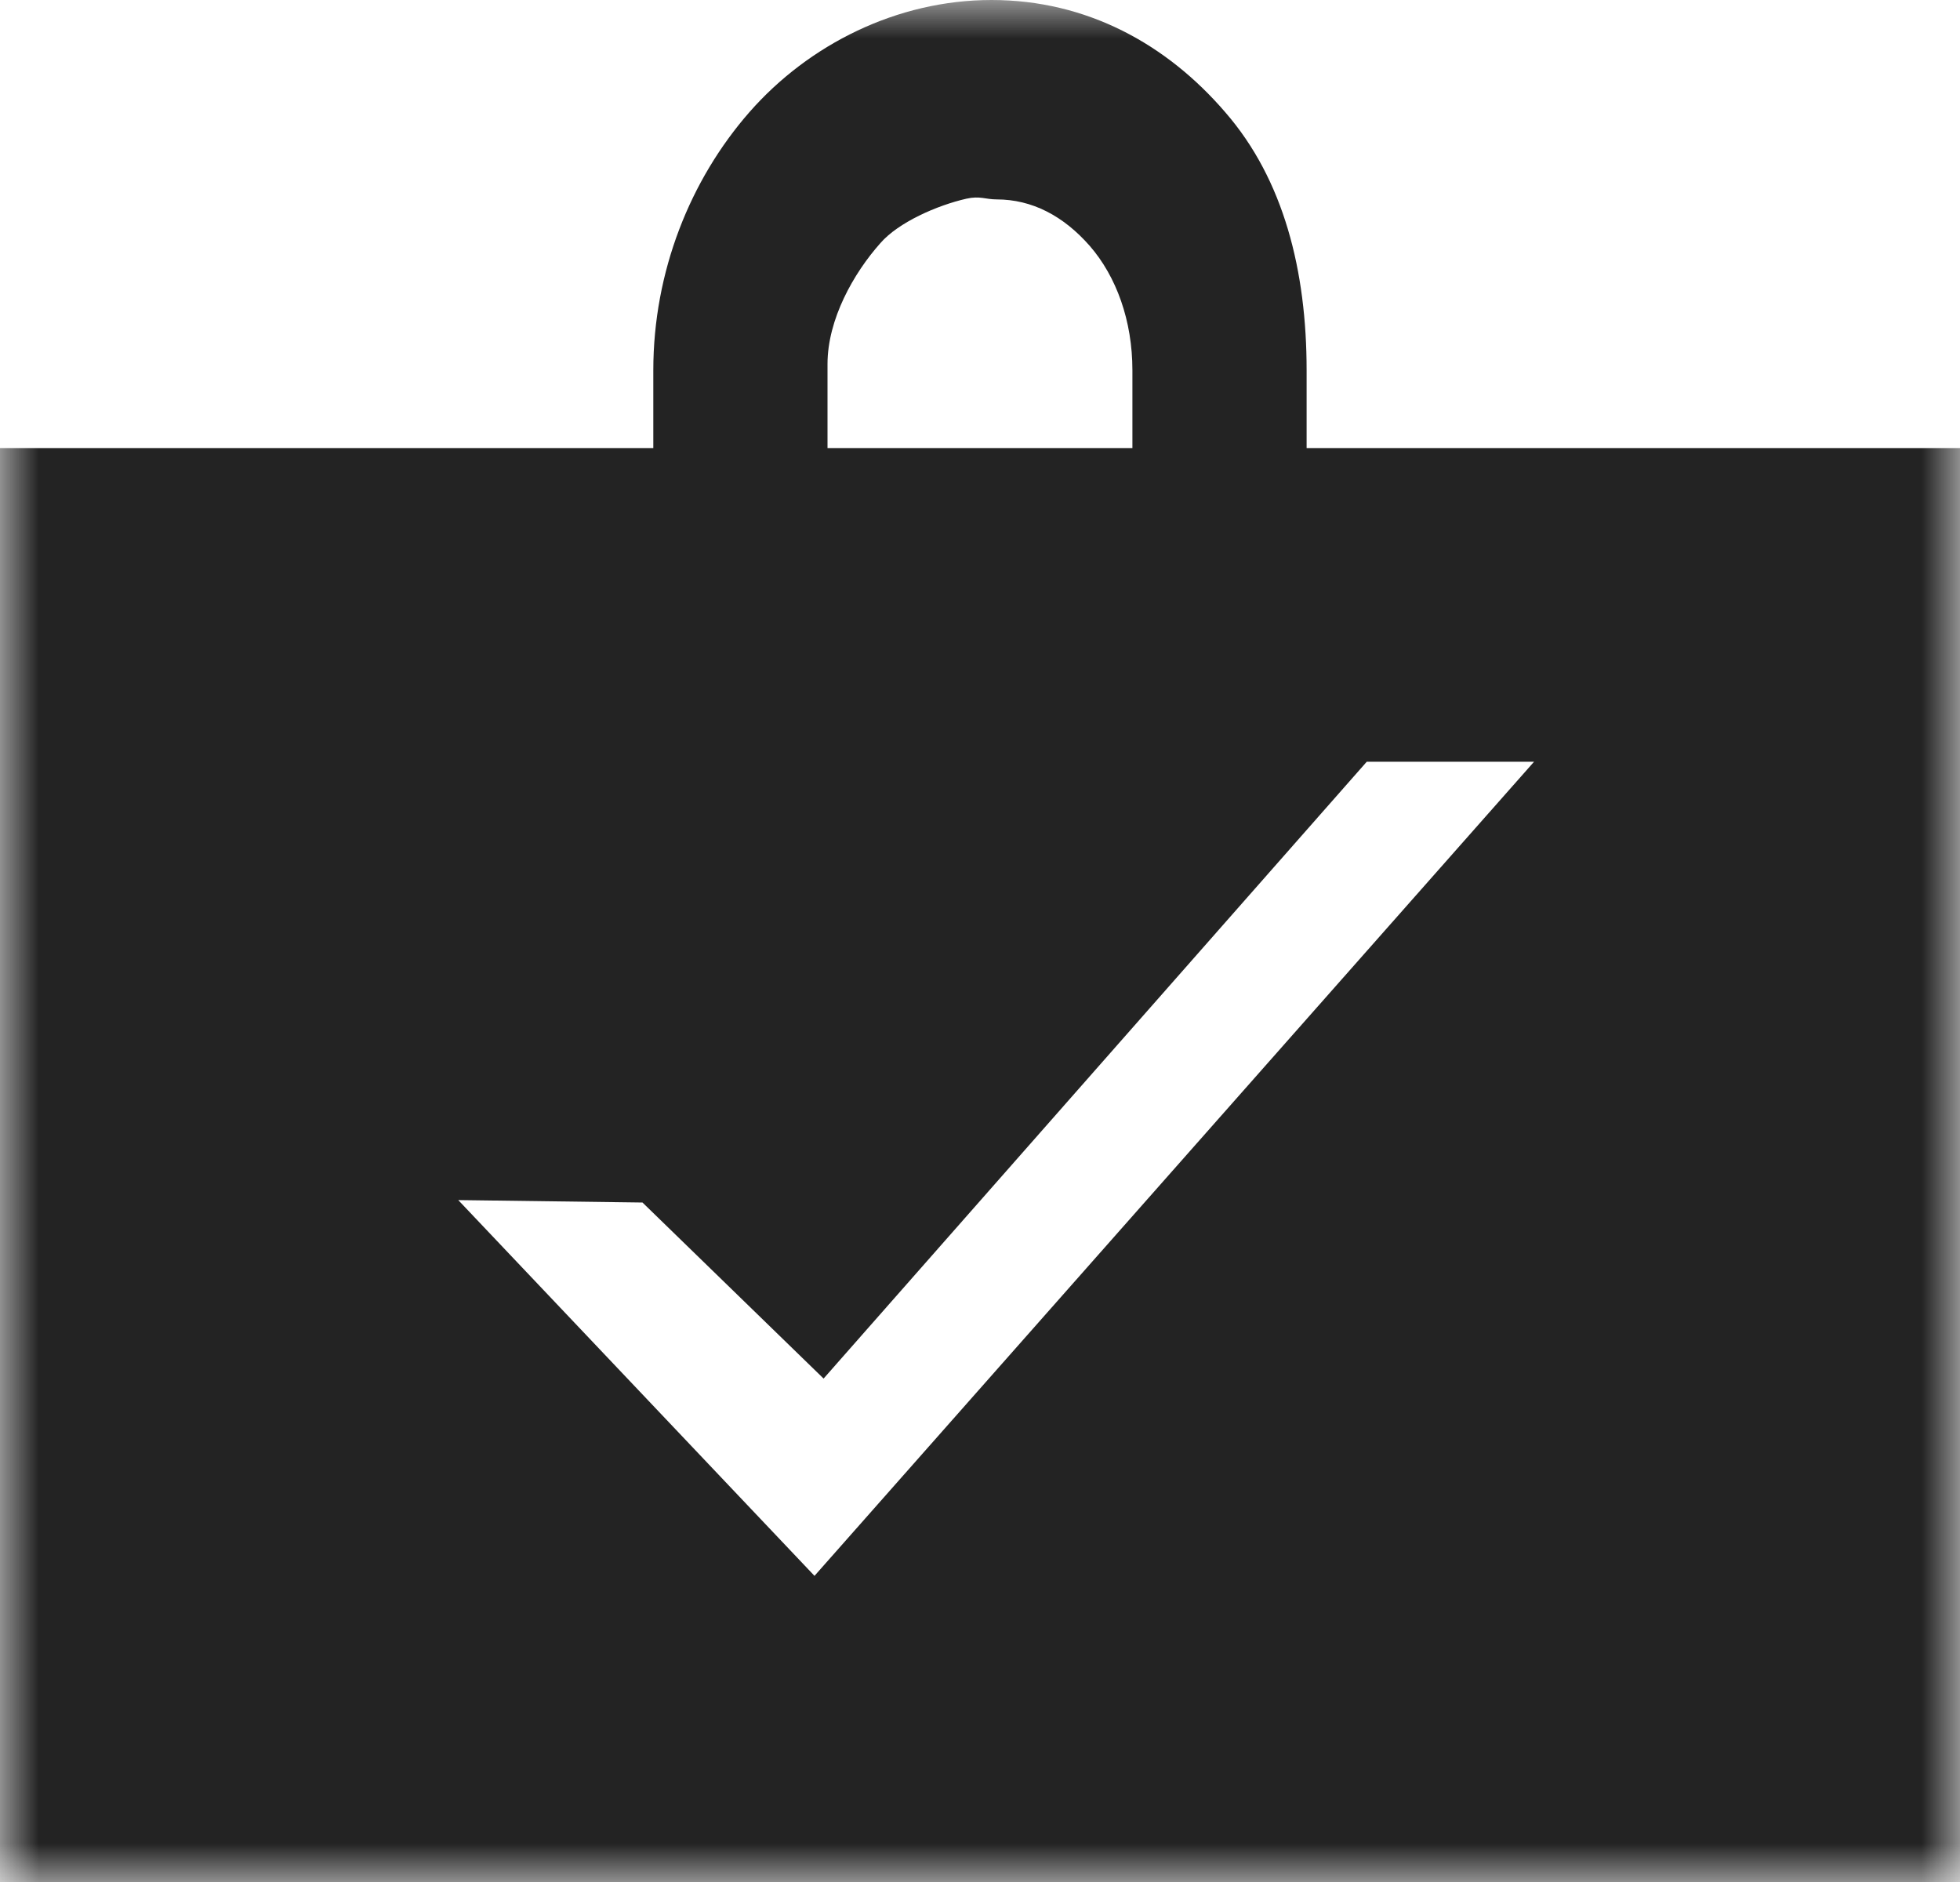 <?xml version="1.0" encoding="UTF-8"?>
<svg width="25px" height="24px" viewBox="0 0 25 24" version="1.1" xmlns="http://www.w3.org/2000/svg" xmlns:xlink="http://www.w3.org/1999/xlink">
    <!-- Generator: Sketch 48.2 (47327) - http://www.bohemiancoding.com/sketch -->
    <title> Store Tomorrow</title>
    <desc>Created with Sketch.</desc>
    <defs>
        <polygon id="path-1" points="25 4.0602442e-15 0 4.0602442e-15 0 24 25 24 25 0"></polygon>
    </defs>
    <g id="Symbols" stroke="none" stroke-width="1" fill="none" fill-rule="evenodd">
        <g id="-Store-Tomorrow">
            <g>
                <mask id="mask-2" fill="white">
                    <use xlink:href="#path-1"></use>
                </mask>
                <g id="path-1"></g>
                <path d="M10.389,20.096 L5.845,15.304 L8.195,15.335 L10.505,17.58 L17.433,9.714 L19.567,9.714 L10.389,20.096 Z M10.555,4.714 L10.555,4.643 C10.555,4.071 10.889,3.483 11.228,3.102 C11.459,2.835 11.953,2.619 12.326,2.534 C12.498,2.495 12.571,2.543 12.713,2.543 C13.161,2.543 13.563,2.751 13.901,3.137 C14.239,3.527 14.444,4.088 14.444,4.723 L14.444,5.714 L10.555,5.714 L10.555,4.714 Z M16.666,5.714 L16.666,4.723 C16.666,3.458 16.377,2.291 15.627,1.43 C14.882,0.564 13.864,-0 12.647,-0 C11.44,-0 10.314,0.569 9.559,1.43 C8.805,2.291 8.333,3.462 8.333,4.723 L8.333,5.714 L3.136,5.714 L-0,5.714 L-0,8.42 L-0,24 L25,24 L25,5.714 L16.666,5.714 Z" id="Fill-1" fill="#232323" fill-rule="nonzero" mask="url(#mask-2)"></path>
            </g>
        </g>
    </g>
</svg>